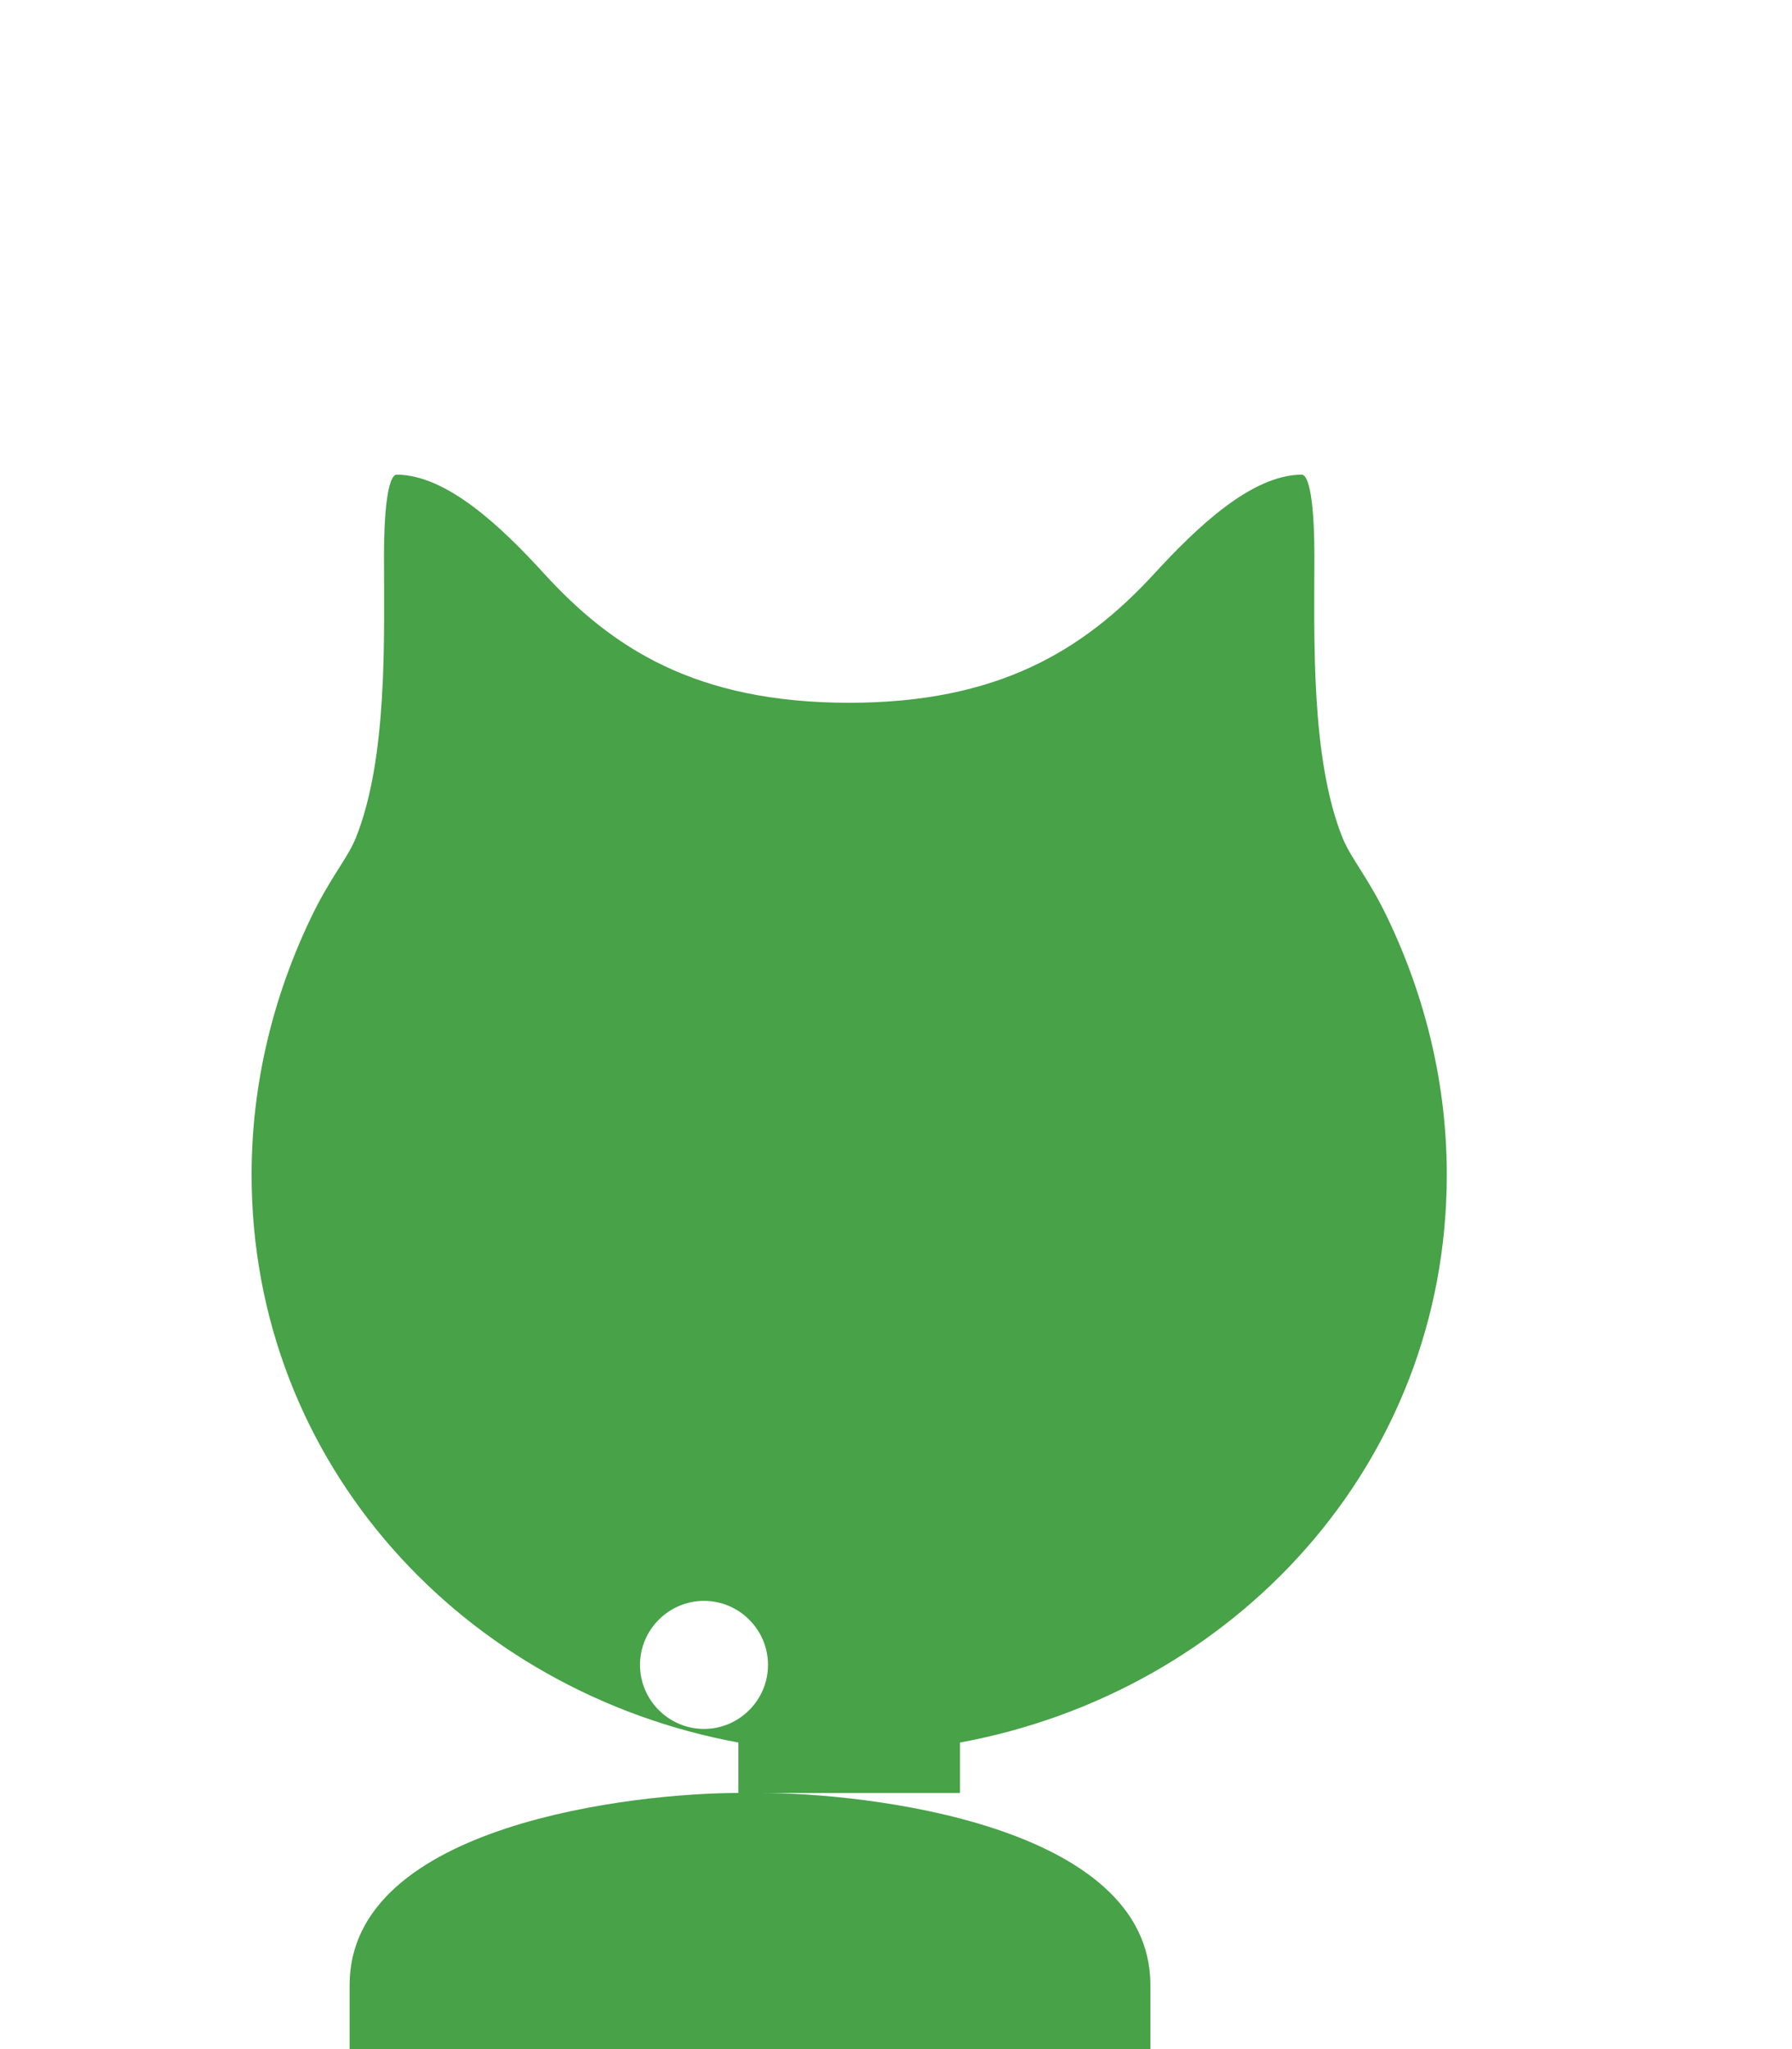 <svg xmlns="http://www.w3.org/2000/svg" viewBox="0 0 448 512" fill="#47A248"><path d="M240 448v-12.6c68.4-12.6 121.7-69.4 121.7-141.9 0-22.5-5.3-44.2-14.7-63.9-4.9-10.3-9.1-14.8-11.3-20.1-8.1-20-7.1-50.3-7.1-70.9 0-10.3-.9-19.7-3.1-20-12.6 0-26.3 13.2-36.9 24.7-17.8 19.4-39.3 32.3-76.3 32.3-38.5 0-59.4-13.8-76.3-32.3-10.6-11.6-24.3-24.7-36.9-24.7-2.2.3-3.1 9.7-3.1 20 0 20.6 1 50.9-7.1 70.9-2.2 5.3-6.4 9.8-11.3 20.1-9.4 19.7-14.7 41.4-14.7 63.9 0 72.5 53.3 129.3 121.7 141.9V448c-25.2 0-97.2 7.6-97.2 48v16h200.2v-16c0-40.4-72-48-97.2-48zm-48-32c0 8.8-7.2 16-16 16s-16-7.2-16-16 7.2-16 16-16 16 7.2 16 16z"/></svg>
